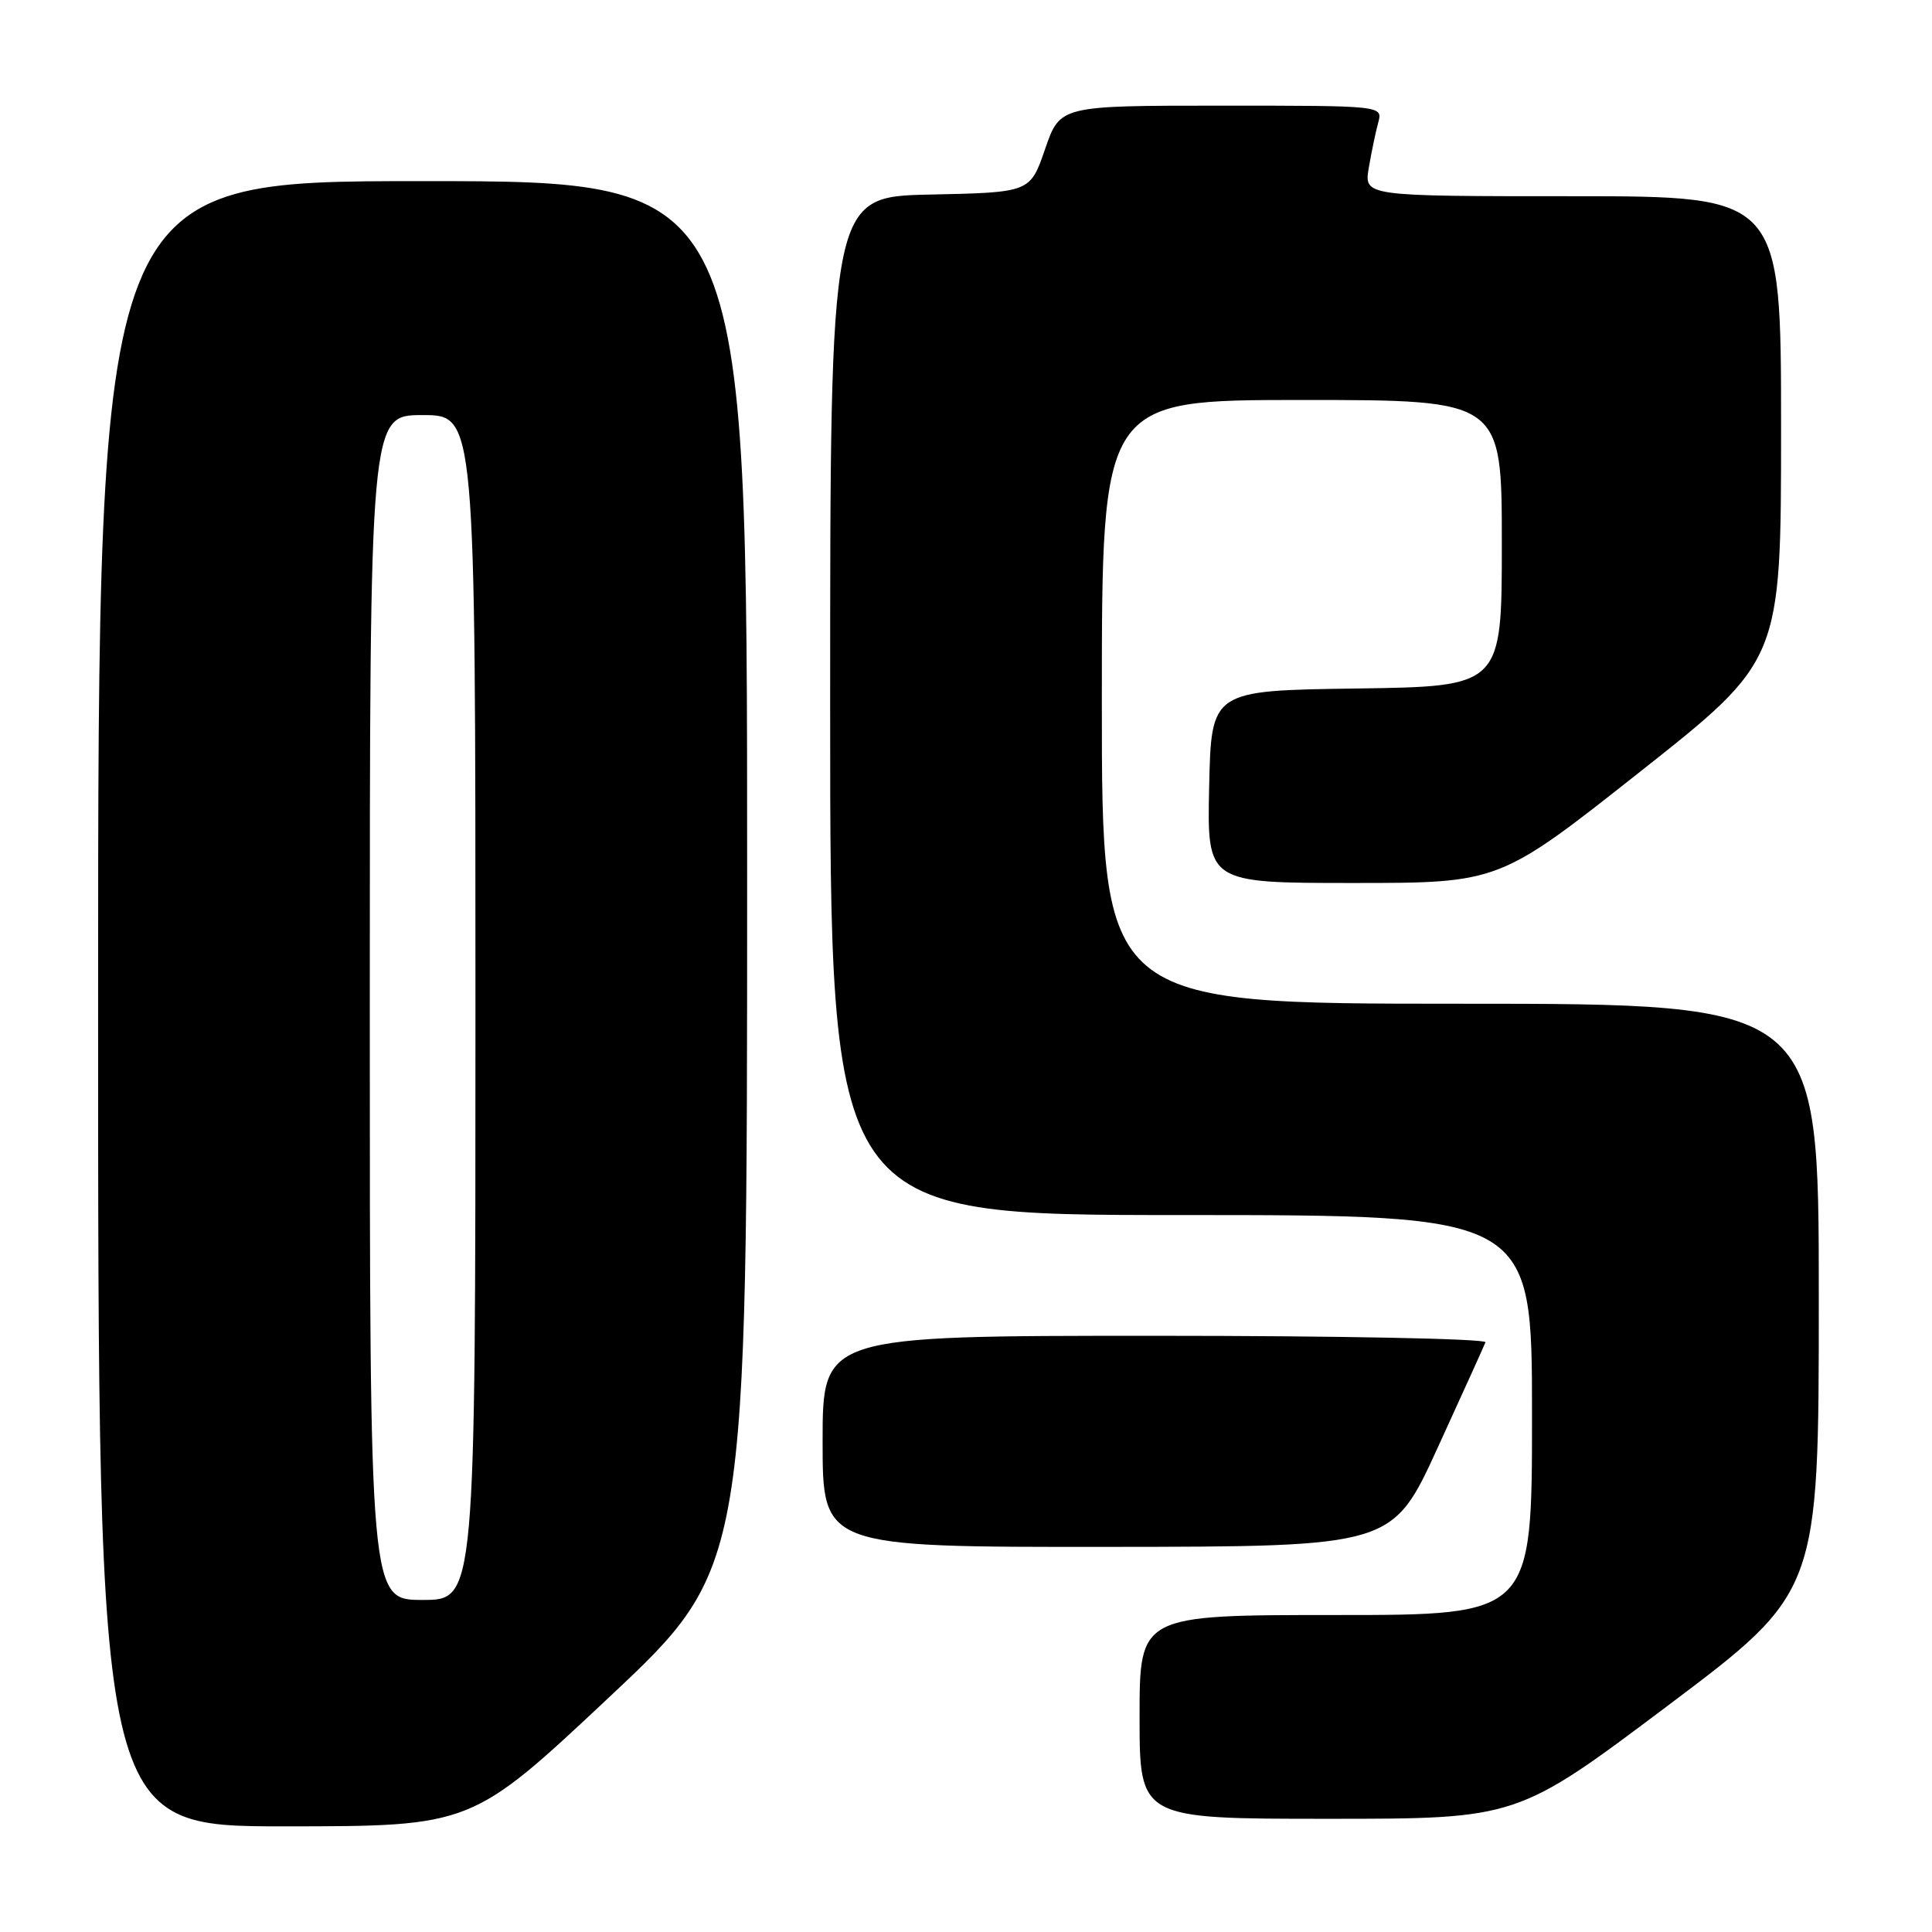 <?xml version="1.0" encoding="UTF-8" standalone="no"?>
<!DOCTYPE svg PUBLIC "-//W3C//DTD SVG 1.1//EN" "http://www.w3.org/Graphics/SVG/1.1/DTD/svg11.dtd" >
<svg xmlns="http://www.w3.org/2000/svg" xmlns:xlink="http://www.w3.org/1999/xlink" version="1.1" viewBox="0 0 256 256">
 <g >
 <path fill="currentColor"
d=" M 80.75 224.86 C 99.00 207.72 99.00 207.72 99.00 115.86 C 99.00 24.00 99.00 24.00 56.00 24.00 C 13.00 24.00 13.00 24.00 13.00 133.00 C 13.00 242.00 13.00 242.00 37.75 242.00 C 62.50 241.99 62.50 241.99 80.75 224.86 Z  M 221.03 225.98 C 241.00 210.96 241.00 210.96 241.00 171.98 C 241.00 133.00 241.00 133.00 193.50 133.00 C 146.00 133.00 146.00 133.00 146.00 93.00 C 146.00 53.00 146.00 53.00 172.50 53.00 C 199.00 53.00 199.00 53.00 199.00 71.98 C 199.00 90.96 199.00 90.96 179.75 91.23 C 160.50 91.50 160.50 91.50 160.22 104.25 C 159.94 117.00 159.94 117.00 179.30 117.00 C 198.67 117.00 198.67 117.00 217.33 102.25 C 236.00 87.50 236.00 87.50 236.00 56.75 C 236.00 26.00 236.00 26.00 208.37 26.00 C 180.74 26.00 180.74 26.00 181.37 22.25 C 181.72 20.19 182.28 17.49 182.62 16.25 C 183.23 14.00 183.23 14.00 161.85 14.00 C 140.46 14.00 140.46 14.00 138.48 19.75 C 136.50 25.50 136.50 25.50 123.25 25.78 C 110.00 26.06 110.00 26.06 110.00 93.53 C 110.00 161.00 110.00 161.00 156.50 161.00 C 203.00 161.00 203.00 161.00 203.00 187.50 C 203.00 214.00 203.00 214.00 177.00 214.00 C 151.00 214.00 151.00 214.00 151.00 227.50 C 151.00 241.00 151.00 241.00 176.03 241.00 C 201.05 241.00 201.05 241.00 221.03 225.98 Z  M 190.50 191.83 C 193.80 184.62 196.65 178.33 196.83 177.86 C 197.02 177.39 177.33 177.00 153.08 177.00 C 109.00 177.00 109.00 177.00 109.00 191.00 C 109.00 205.00 109.00 205.00 146.75 204.97 C 184.50 204.94 184.50 204.94 190.50 191.83 Z  M 49.00 133.50 C 49.00 55.00 49.00 55.00 56.00 55.00 C 63.00 55.00 63.00 55.00 63.00 133.50 C 63.00 212.00 63.00 212.00 56.00 212.00 C 49.00 212.00 49.00 212.00 49.00 133.50 Z "/>
</g>
</svg>